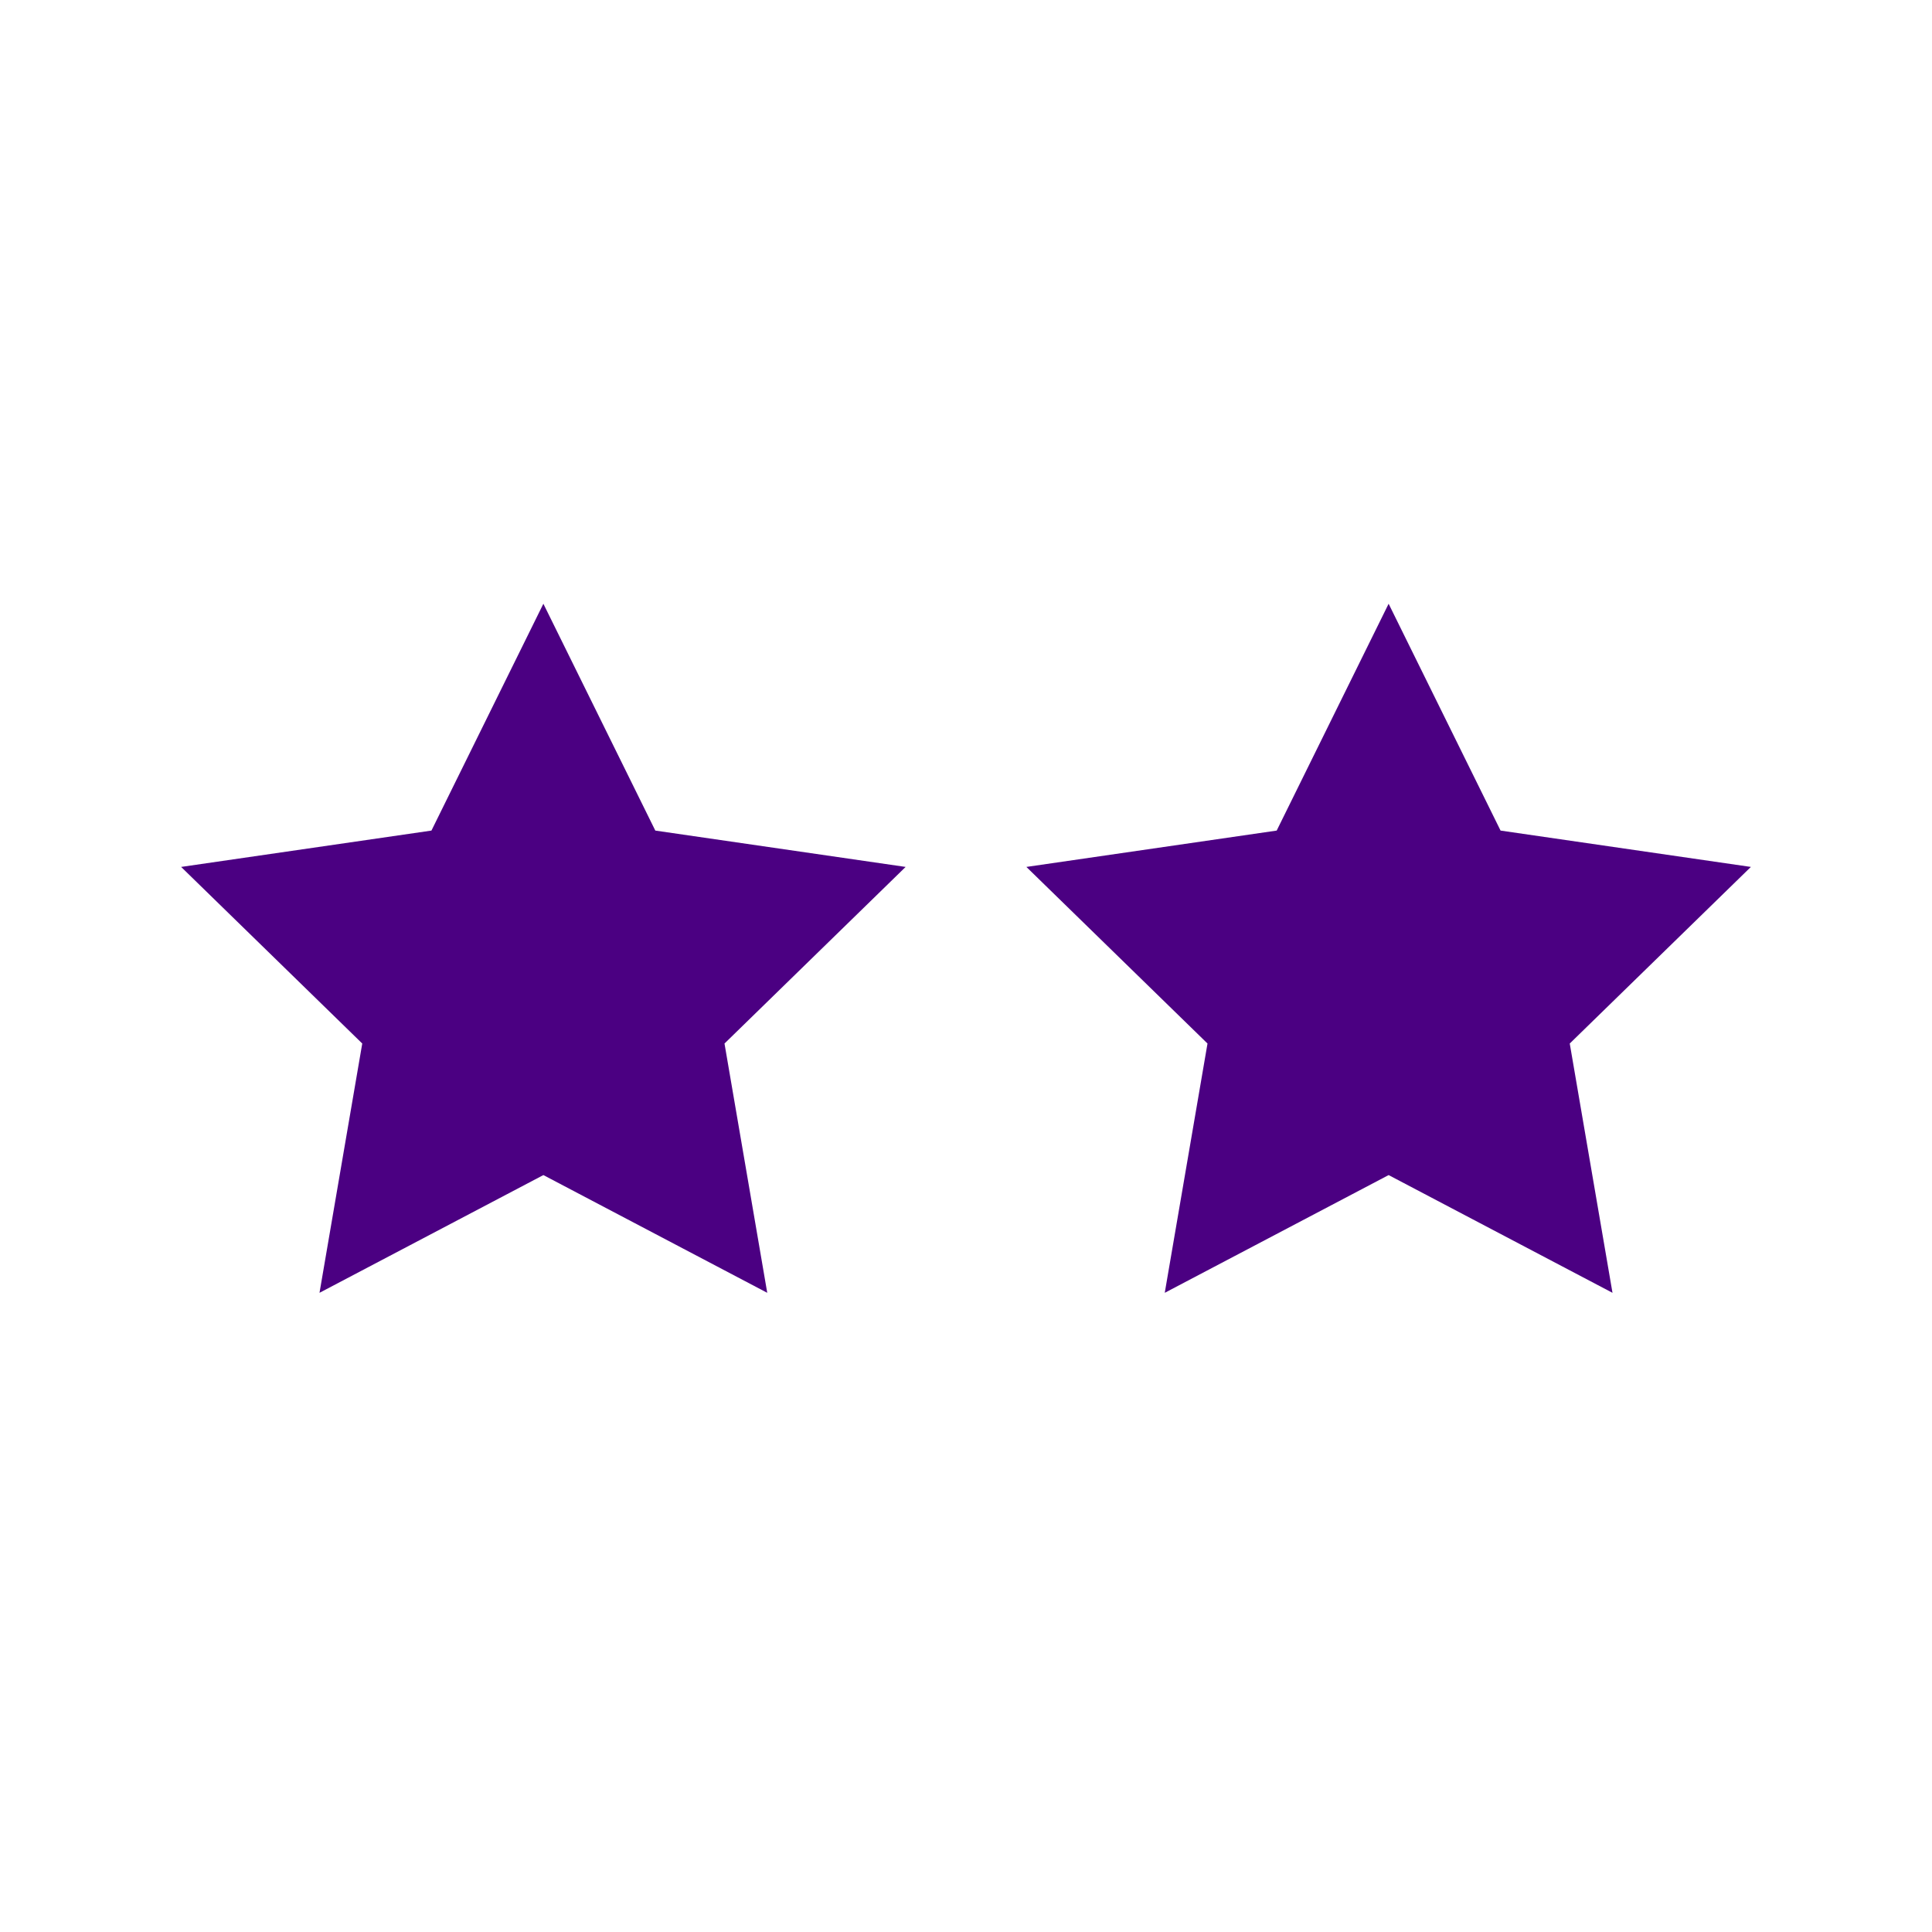 <svg xmlns="http://www.w3.org/2000/svg" width="32" height="32" viewBox="0 0 32 32">
  <g fill="none" fill-rule="evenodd">
    <polygon fill="#4B0082" points="9 19.463 5.292 21.413 6 17.284 3 14.359 7.146 13.757 9 10 10.854 13.757 15 14.359 12 17.284 12.708 21.413"/>
    <polygon fill="#4B0082" points="23 19.463 19.292 21.413 20 17.284 17 14.359 21.146 13.757 23 10 24.854 13.757 29 14.359 26 17.284 26.708 21.413"/>
  </g>
</svg>
